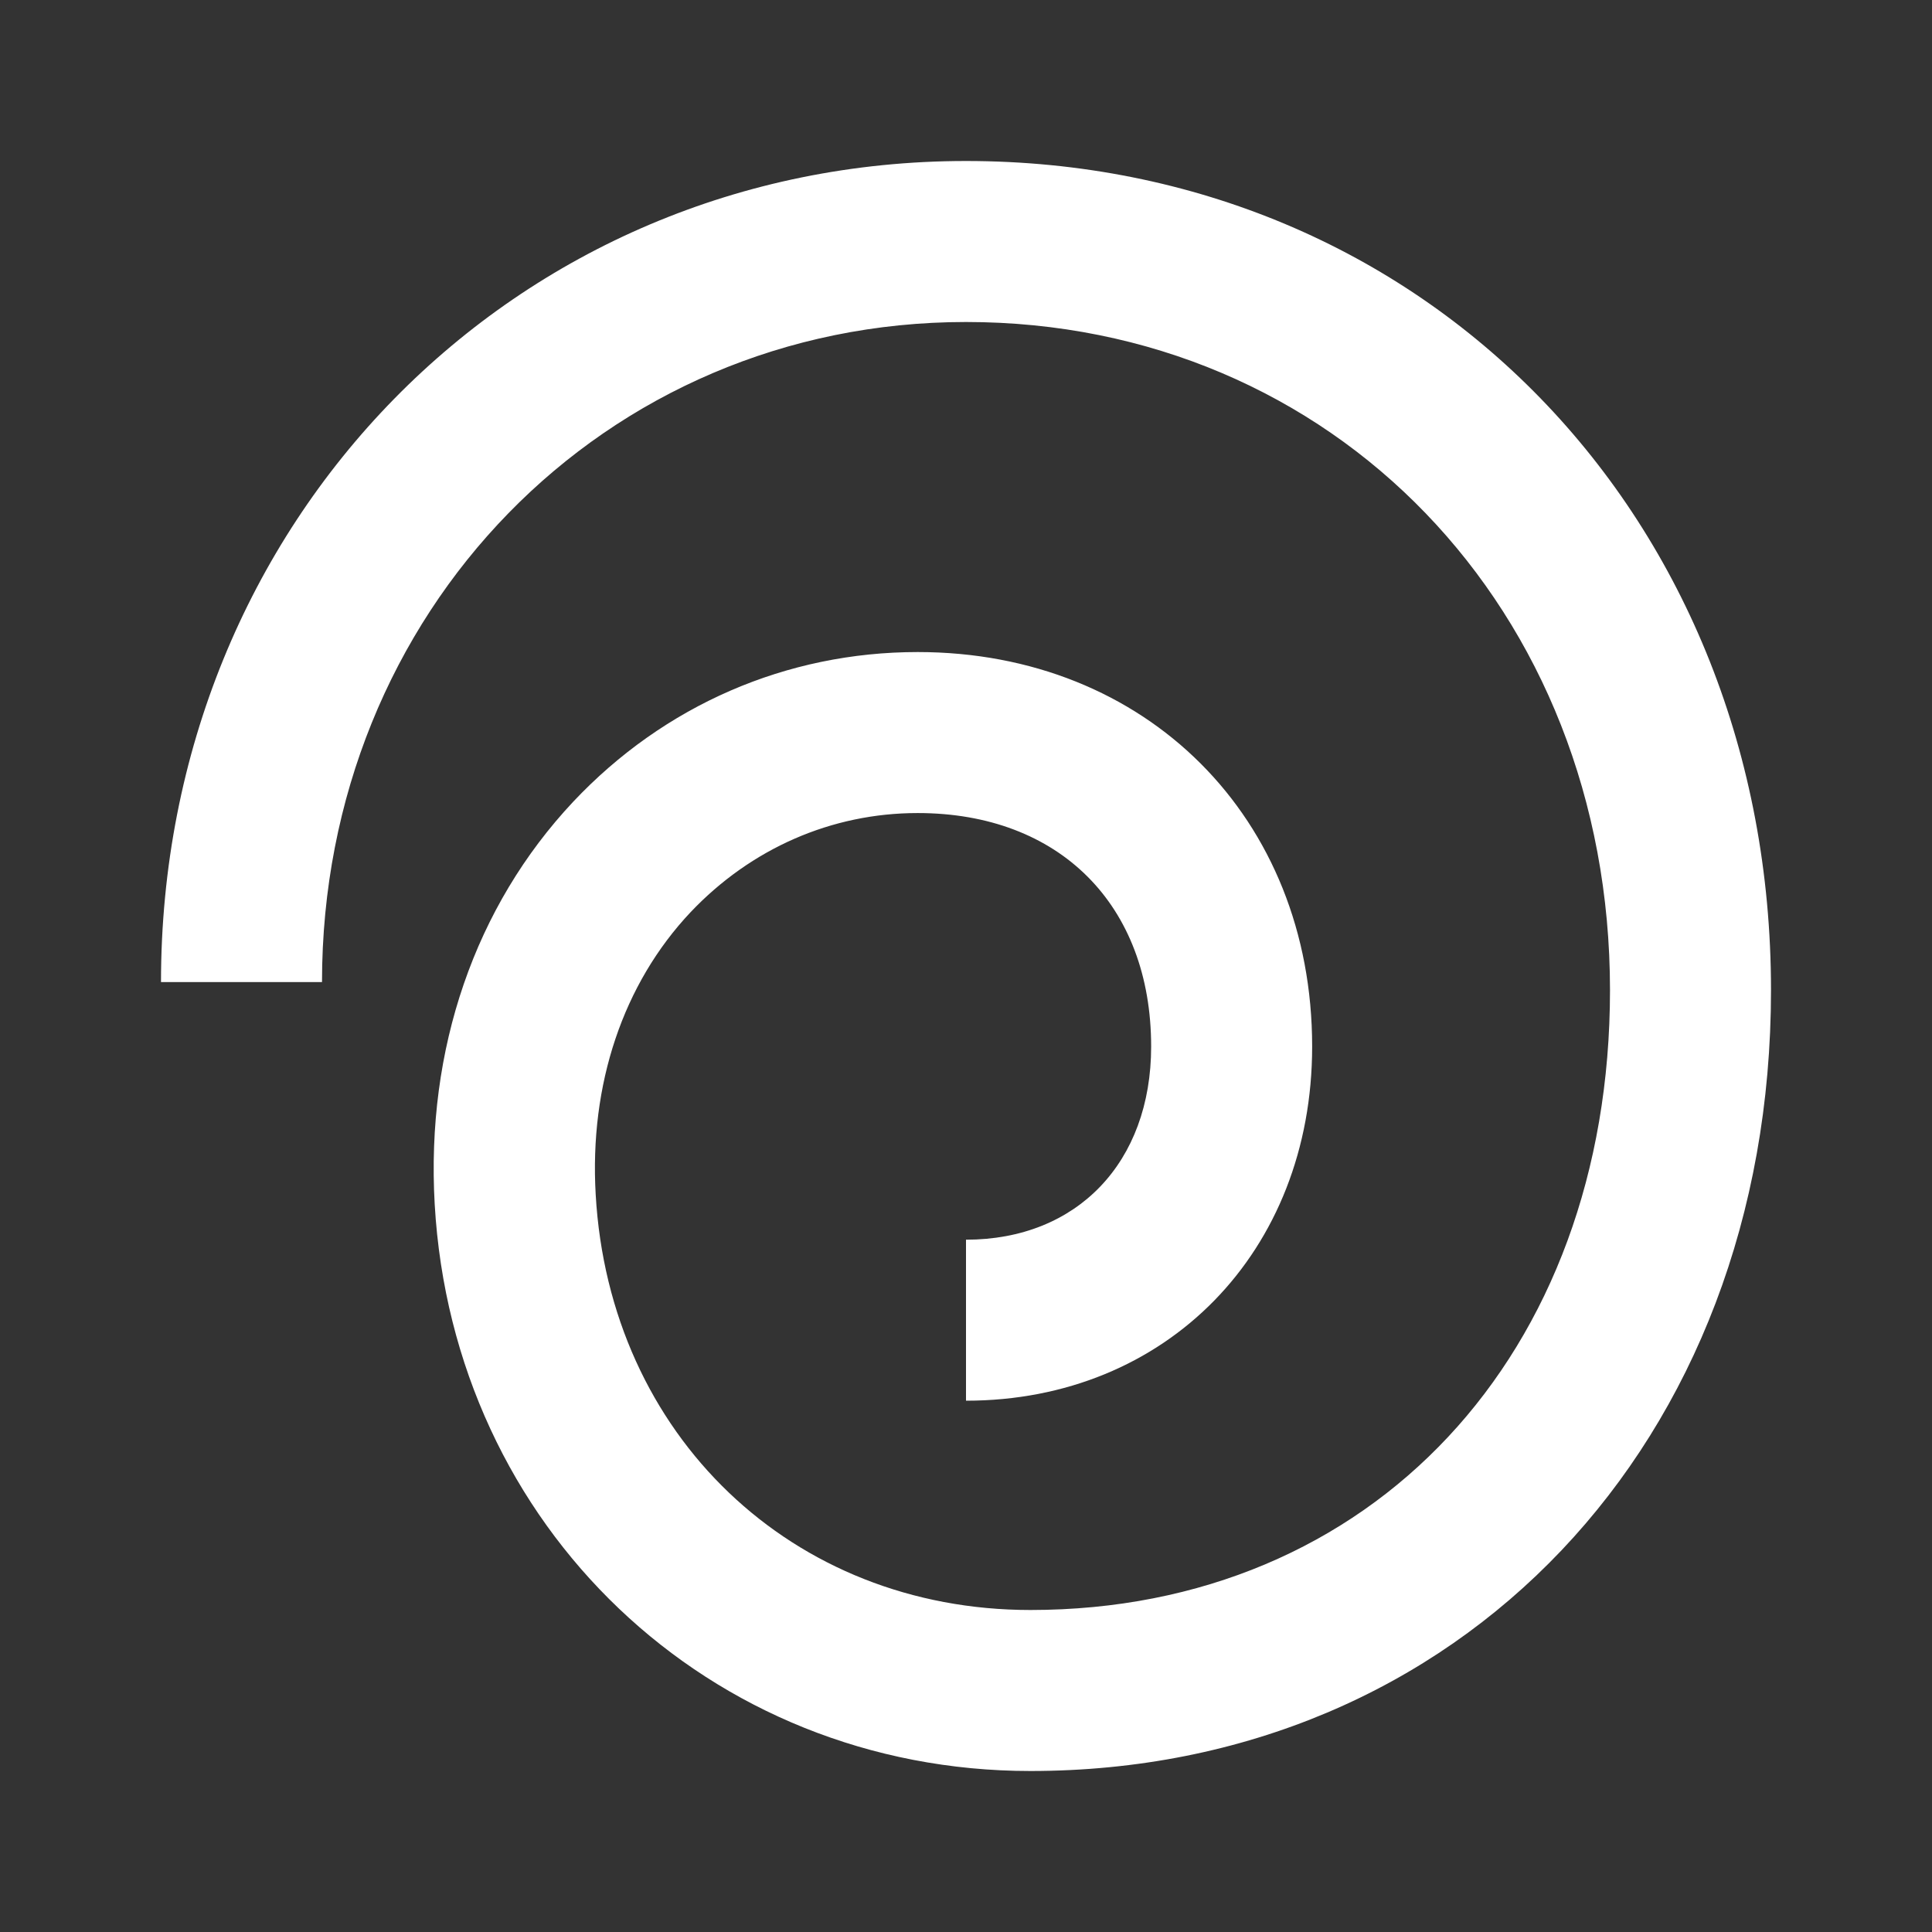 <svg width="24" height="24" viewBox="0 0 24 24" fill="none" xmlns="http://www.w3.org/2000/svg">
<rect x="0" y="0" width="24" height="24" fill="#333333" stroke="none"/>
<path d="M12.8 22C8.81 22 5.63 18.97 5.4 14.96C5.29 13.03 5.9 11.26 7.12 9.96C8.25 8.76 9.77 8.1 11.4 8.1C14.24 8.1 16.3 10.16 16.3 13C16.3 15.55 14.49 17.4 12 17.4V15.4C13.38 15.4 14.3 14.44 14.3 13C14.3 11.24 13.16 10.1 11.4 10.1C10.33 10.1 9.33 10.54 8.58 11.33C7.74 12.22 7.32 13.47 7.4 14.84C7.57 17.83 9.84 20 12.8 20C17.04 20 20 16.83 20 12.3C20 7.57 16.56 4 12 4C7.51 4 4 7.6 4 12.2H2C2 6.48 6.39 2 12 2C17.7 2 22 6.43 22 12.3C22 17.92 18.13 22 12.8 22Z" fill="white"/>
</svg>

